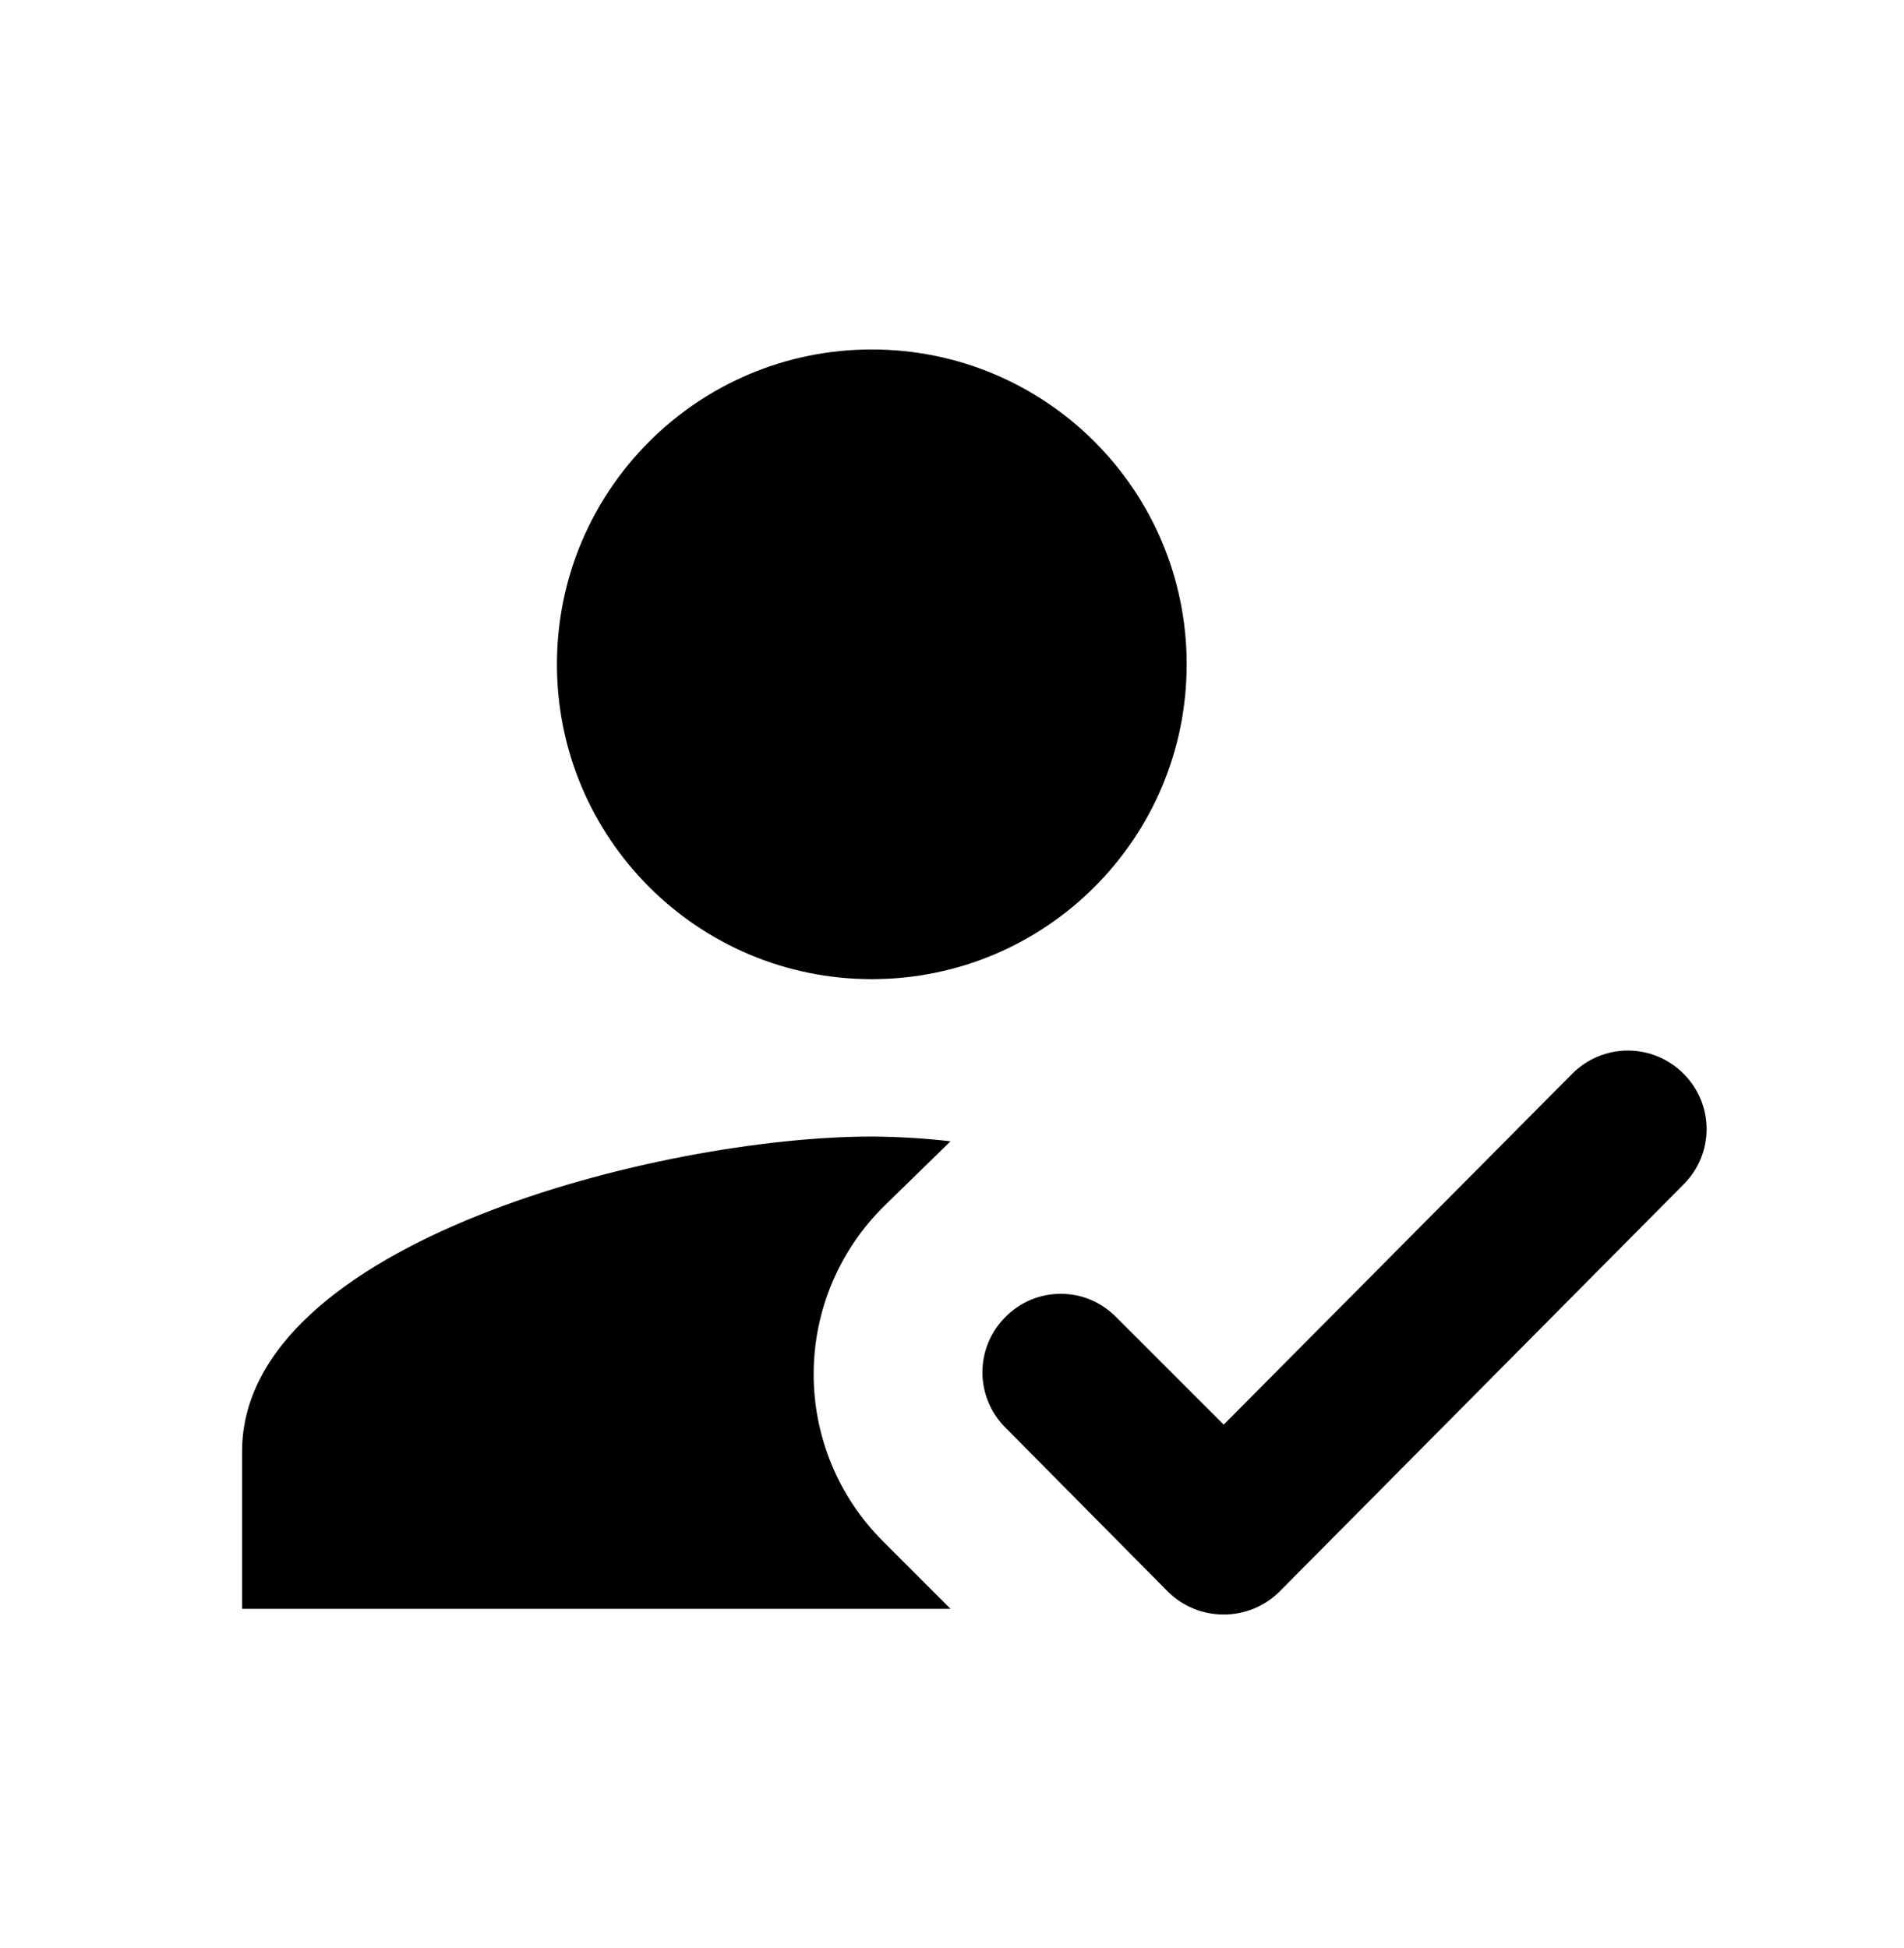 <svg width="43" height="44" viewBox="0 0 43 44" fill="none" xmlns="http://www.w3.org/2000/svg">
<mask id="mask0_53_102" style="mask-type:luminance" maskUnits="userSpaceOnUse" x="0" y="0" width="43" height="44">
<path d="M0.133 0.781H42.8V43.448H0.133V0.781Z" fill="white"/>
</mask>
<g mask="url(#mask0_53_102)">
<path d="M21.467 36.337L19.938 34.808C19.44 34.31 19.045 33.719 18.777 33.068C18.509 32.416 18.372 31.718 18.376 31.014C18.379 30.31 18.522 29.613 18.796 28.965C19.07 28.316 19.471 27.728 19.973 27.235L21.467 25.777C20.876 25.71 20.283 25.674 19.689 25.67C14.942 25.67 5.467 28.053 5.467 32.782V36.337H21.467ZM19.689 22.115C23.618 22.115 26.8 18.933 26.8 15.004C26.8 11.075 23.618 7.893 19.689 7.893C15.76 7.893 12.578 11.075 12.578 15.004C12.578 18.933 15.76 22.115 19.689 22.115ZM28.898 35.946C28.204 36.639 27.067 36.639 26.373 35.946L22.693 32.23C22.369 31.901 22.187 31.457 22.187 30.995C22.187 30.532 22.369 30.089 22.693 29.759L22.711 29.741C22.874 29.577 23.068 29.446 23.281 29.357C23.495 29.267 23.724 29.222 23.956 29.222C24.187 29.222 24.416 29.267 24.63 29.357C24.843 29.446 25.037 29.577 25.2 29.741L27.636 32.177L35.511 24.248C35.676 24.083 35.871 23.953 36.086 23.863C36.301 23.774 36.532 23.728 36.764 23.728C36.997 23.728 37.228 23.774 37.443 23.863C37.658 23.953 37.853 24.083 38.018 24.248L38.036 24.266C38.36 24.595 38.542 25.039 38.542 25.502C38.542 25.964 38.36 26.408 38.036 26.737L28.898 35.946Z" fill="black"/>
</g>
</svg>
